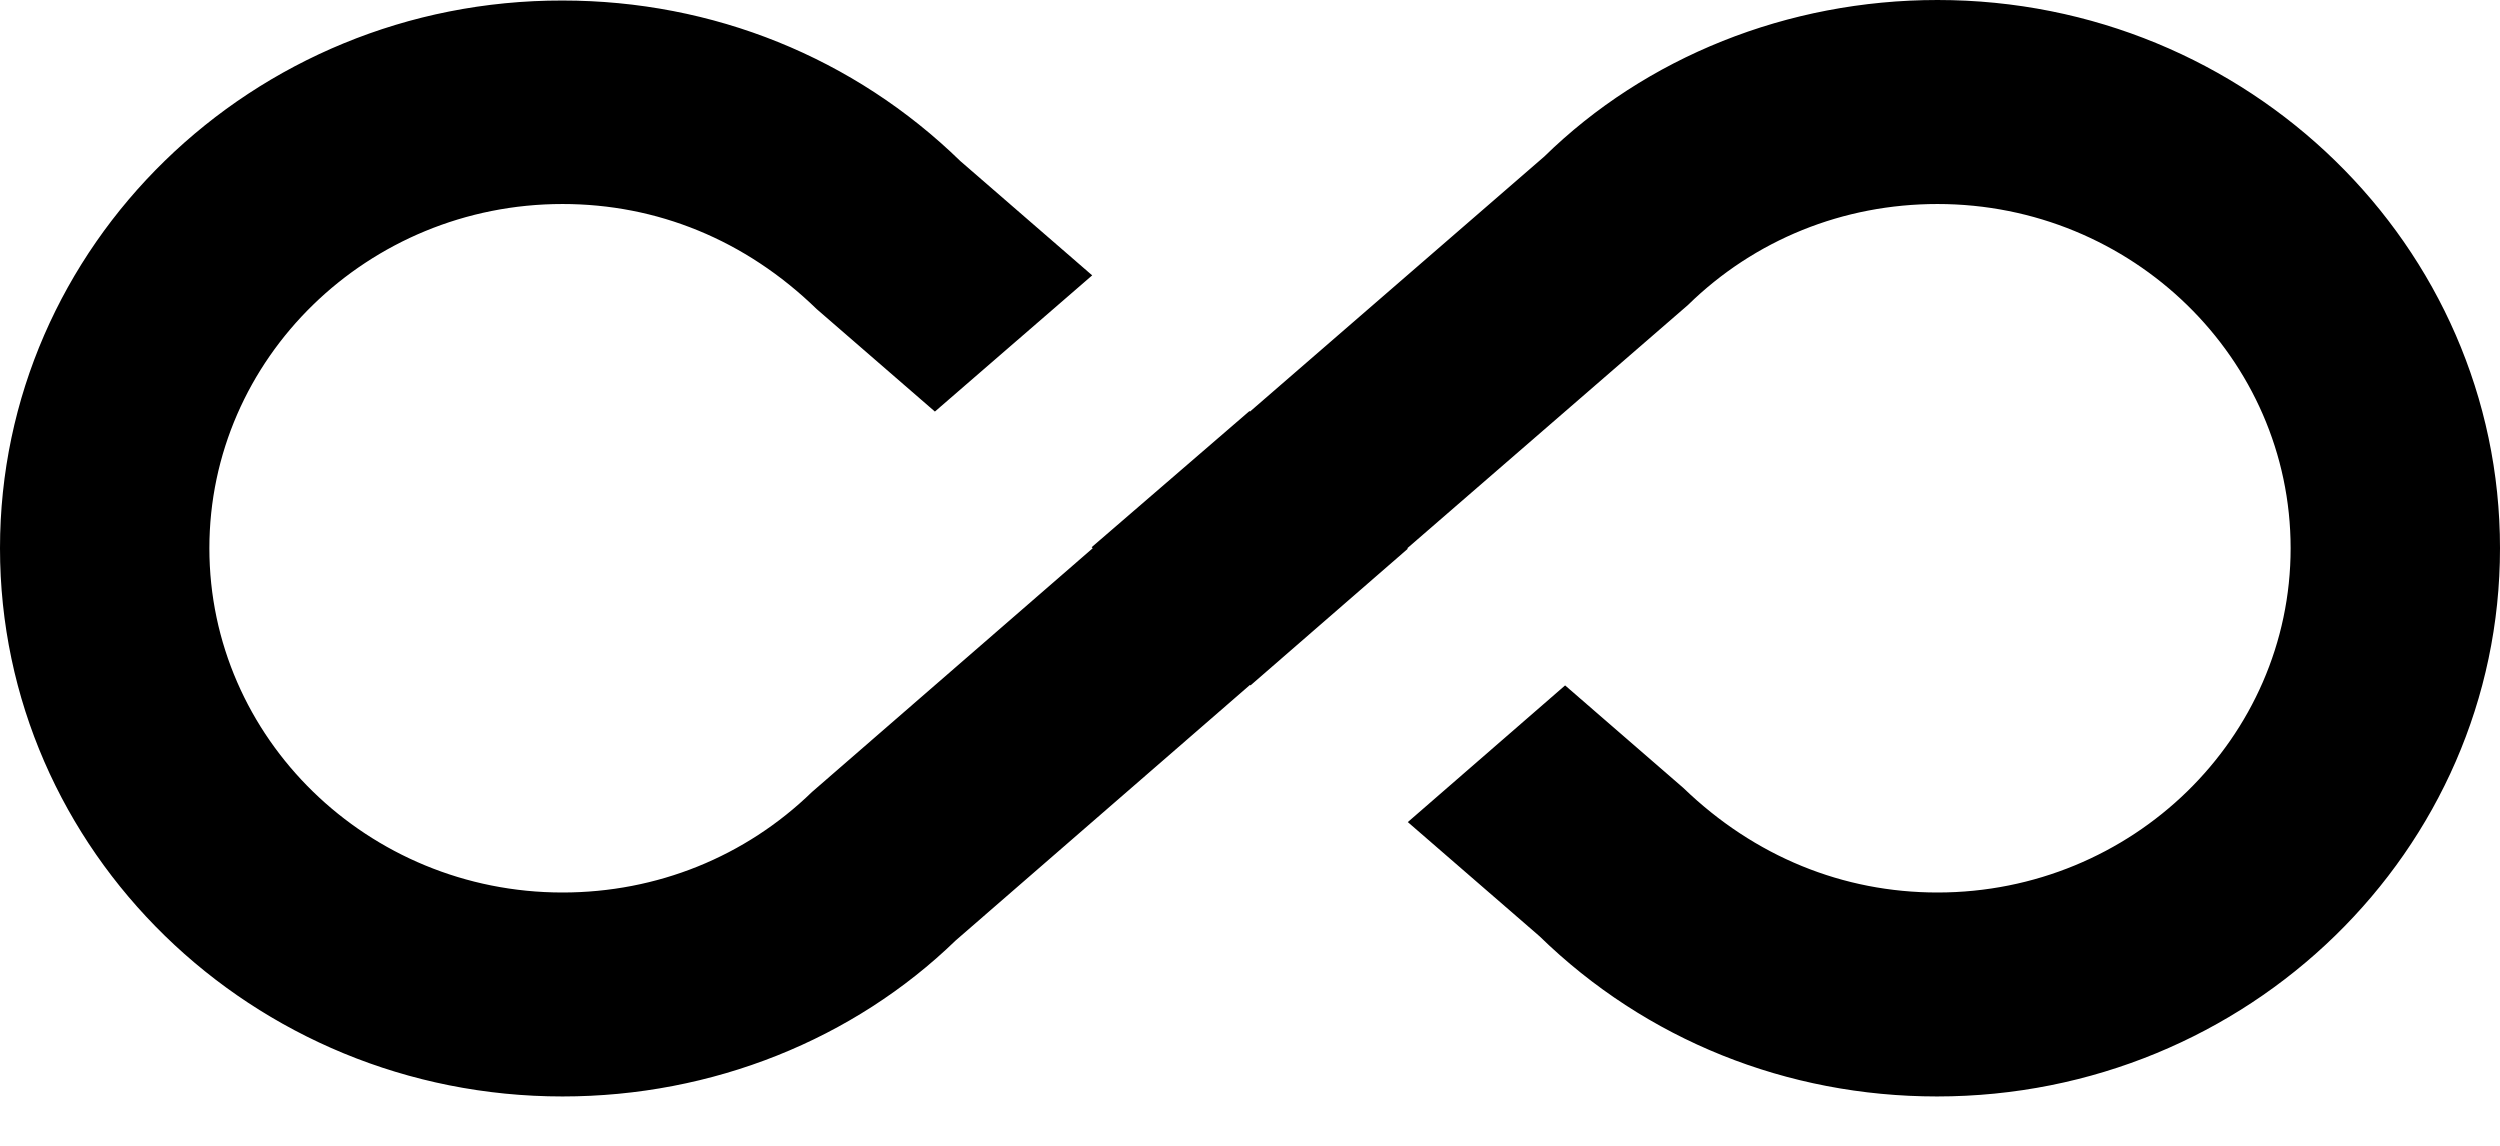 <svg width="48" height="22" viewBox="0 0 48 22" fill="none" xmlns="http://www.w3.org/2000/svg">
<path d="M37.2 0C34.32 0 31.6 1.097 29.65 3.006L24 7.902L23.99 7.892L20.96 10.506L20.98 10.526L15.59 15.206C14.31 16.45 12.61 17.136 10.8 17.136C7.06 17.136 4.02 14.169 4.02 10.526C4.02 6.884 7.06 3.917 10.8 3.917C12.61 3.917 14.31 4.602 15.68 5.934L17.95 7.902L20.97 5.287L18.44 3.094C16.4 1.107 13.69 0.01 10.8 0.01C4.84 9.07589e-07 0 4.72 0 10.526C0 16.332 4.84 21.052 10.8 21.052C13.68 21.052 16.39 19.956 18.35 18.056L24 13.15L24.01 13.16L27.03 10.536L27.02 10.526L32.41 5.855C33.69 4.602 35.39 3.917 37.2 3.917C40.94 3.917 43.98 6.884 43.98 10.526C43.98 14.169 40.94 17.136 37.2 17.136C35.39 17.136 33.69 16.45 32.32 15.128L30.05 13.16L27.03 15.784L29.56 17.977C31.6 19.965 34.31 21.052 37.19 21.052C43.16 21.052 48 16.332 48 10.526C48 4.72 43.16 0 37.2 0Z" fill="black"/>
</svg>
